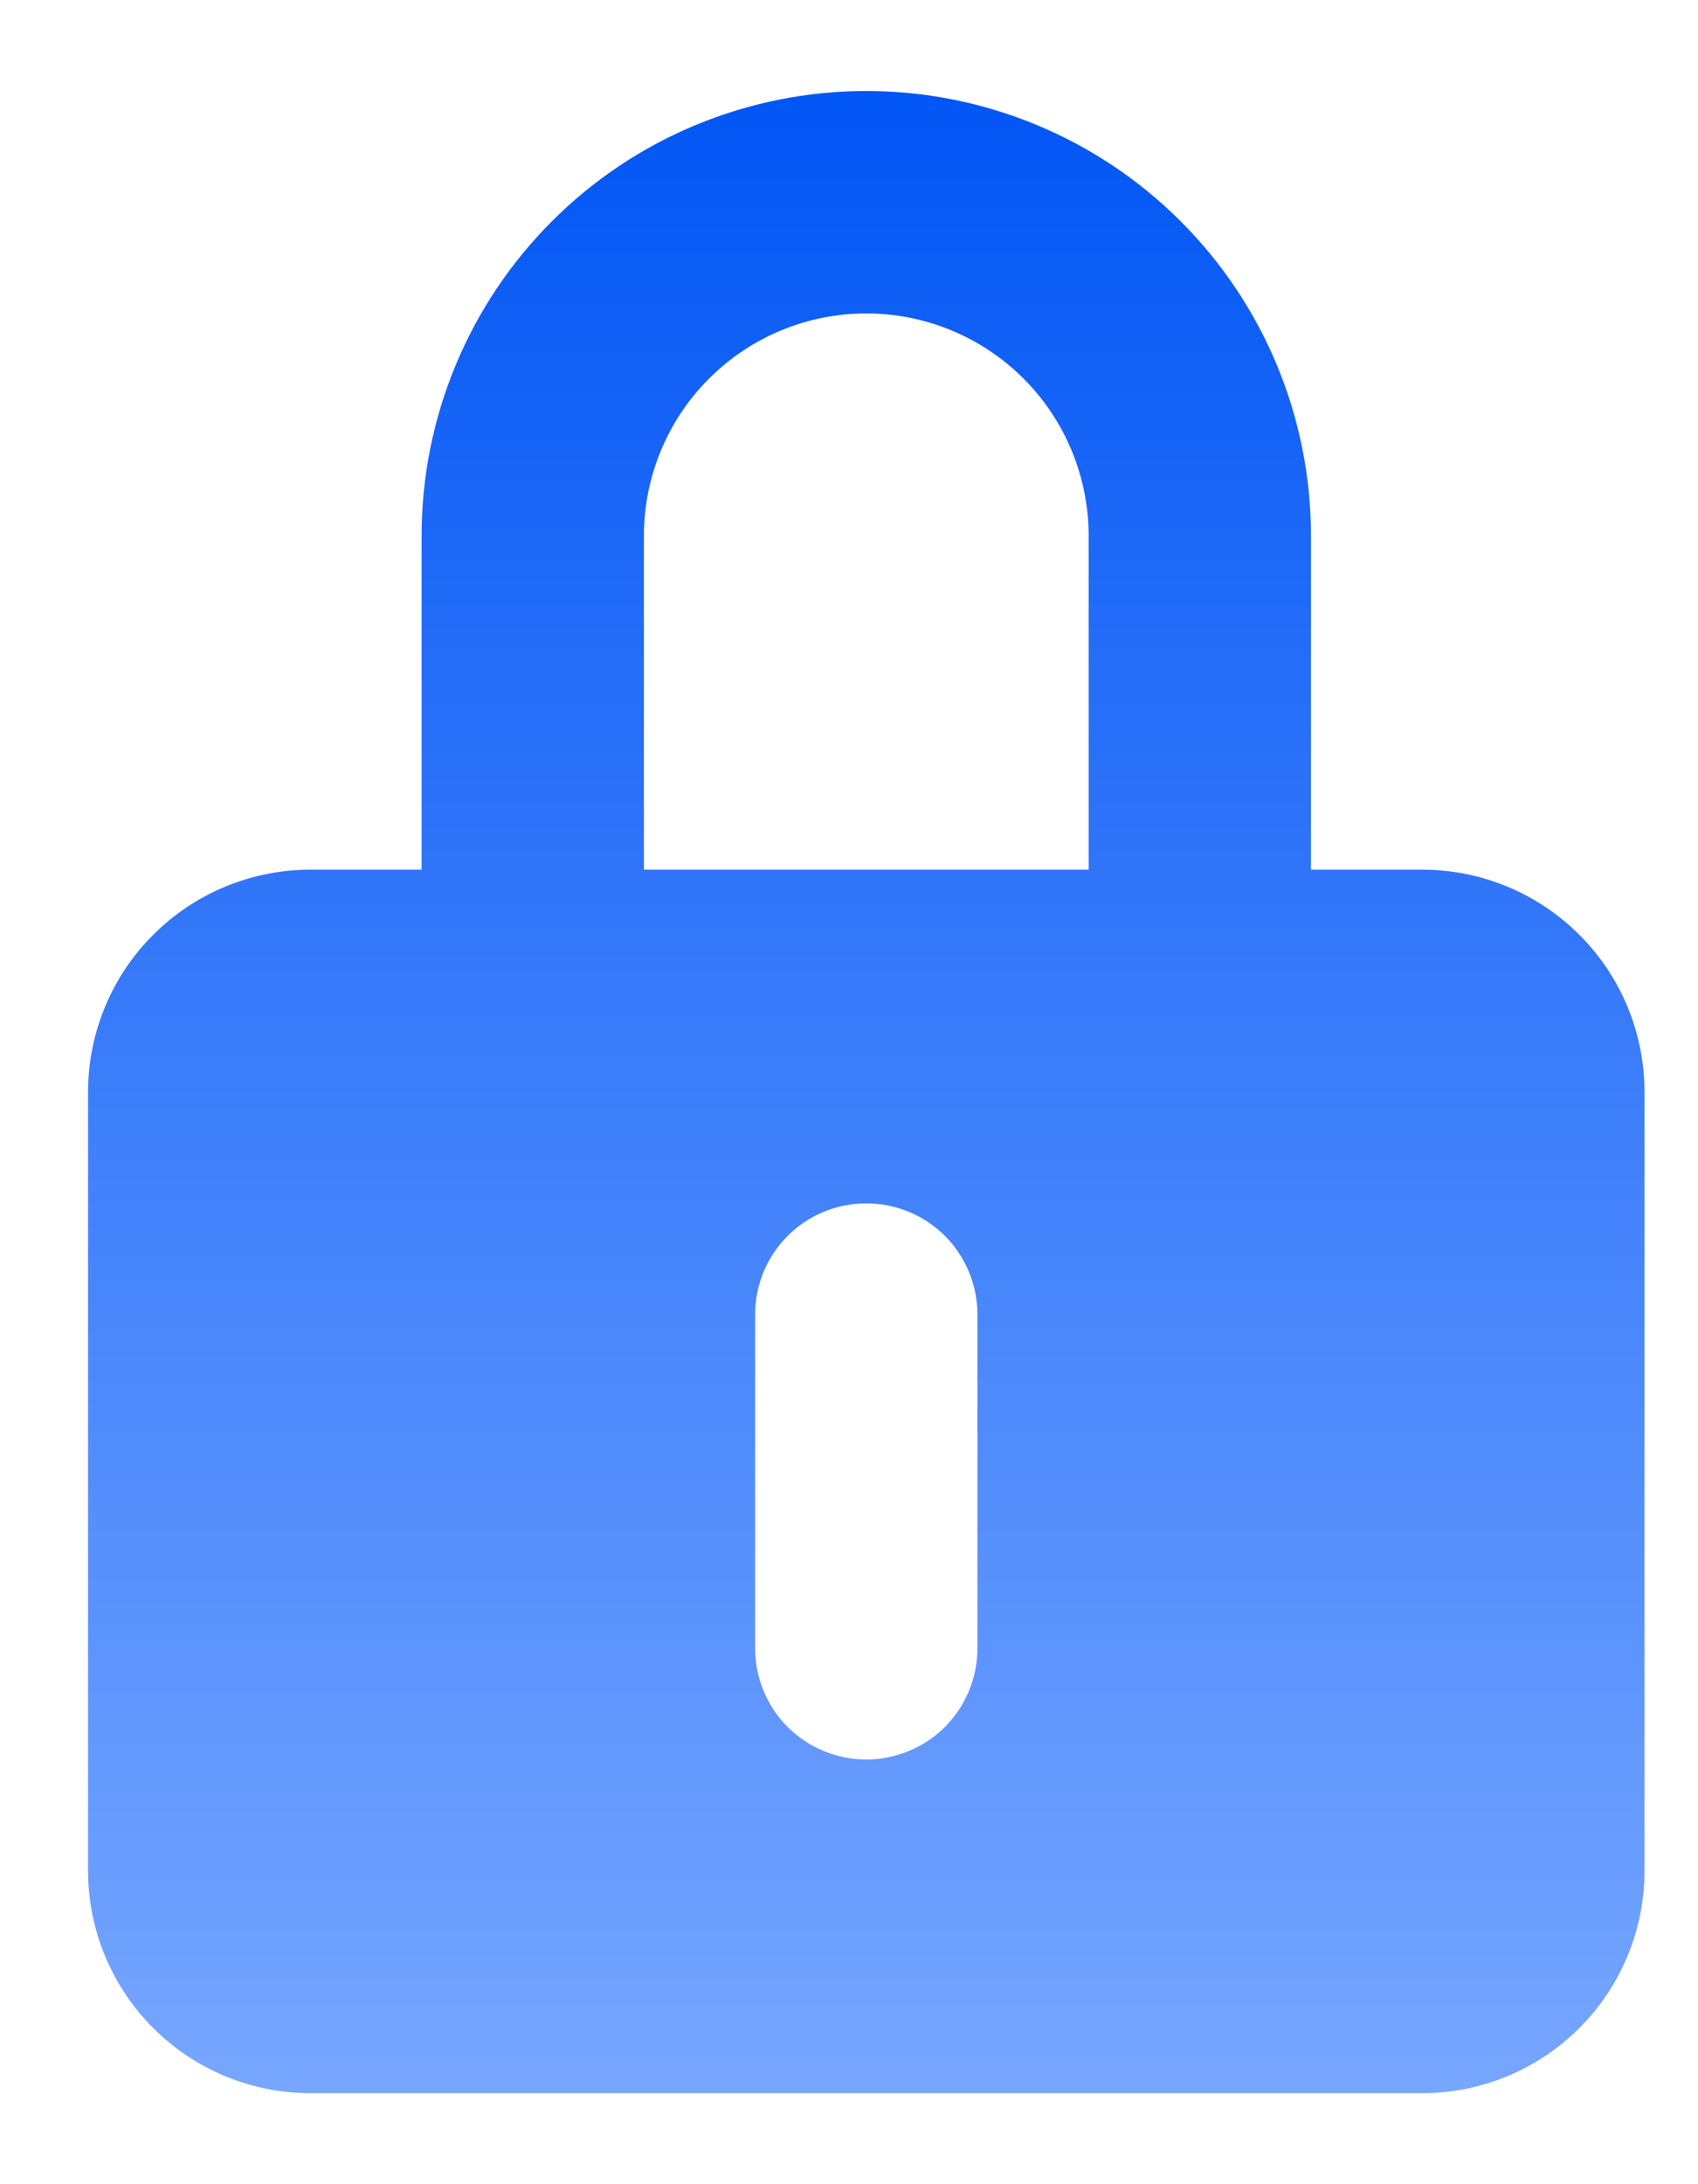 <svg width="14" height="18" viewBox="0 0 14 18" fill="none" xmlns="http://www.w3.org/2000/svg">
<path fill-rule="evenodd" clip-rule="evenodd" d="M3.476 7.167V4.417C3.476 3.444 3.862 2.512 4.55 1.824C5.237 1.136 6.17 0.75 7.142 0.75C8.115 0.75 9.047 1.136 9.735 1.824C10.423 2.512 10.809 3.444 10.809 4.417V7.167H11.726C12.212 7.167 12.678 7.36 13.022 7.704C13.366 8.047 13.559 8.514 13.559 9V15.417C13.559 15.903 13.366 16.369 13.022 16.713C12.678 17.057 12.212 17.25 11.726 17.25H2.559C2.073 17.25 1.607 17.057 1.263 16.713C0.919 16.369 0.726 15.903 0.726 15.417V9C0.726 8.514 0.919 8.047 1.263 7.704C1.607 7.36 2.073 7.167 2.559 7.167H3.476ZM5.309 4.417C5.309 3.93 5.502 3.464 5.846 3.12C6.19 2.776 6.656 2.583 7.142 2.583C7.629 2.583 8.095 2.776 8.439 3.12C8.783 3.464 8.976 3.93 8.976 4.417V7.167H5.309V4.417ZM7.142 9.917C7.385 9.917 7.619 10.013 7.791 10.185C7.962 10.357 8.059 10.59 8.059 10.833V13.583C8.059 13.826 7.962 14.06 7.791 14.232C7.619 14.403 7.385 14.5 7.142 14.5C6.899 14.5 6.666 14.403 6.494 14.232C6.322 14.06 6.226 13.826 6.226 13.583V10.833C6.226 10.59 6.322 10.357 6.494 10.185C6.666 10.013 6.899 9.917 7.142 9.917Z" fill="url(#paint0_linear_803_1446)"/>
<defs>
<linearGradient id="paint0_linear_803_1446" x1="7.142" y1="0.75" x2="7.142" y2="17.25" gradientUnits="userSpaceOnUse">
<stop stop-color="#0256F5"/>
<stop offset="1" stop-color="#77A6FF"/>
</linearGradient>
</defs>
</svg>
